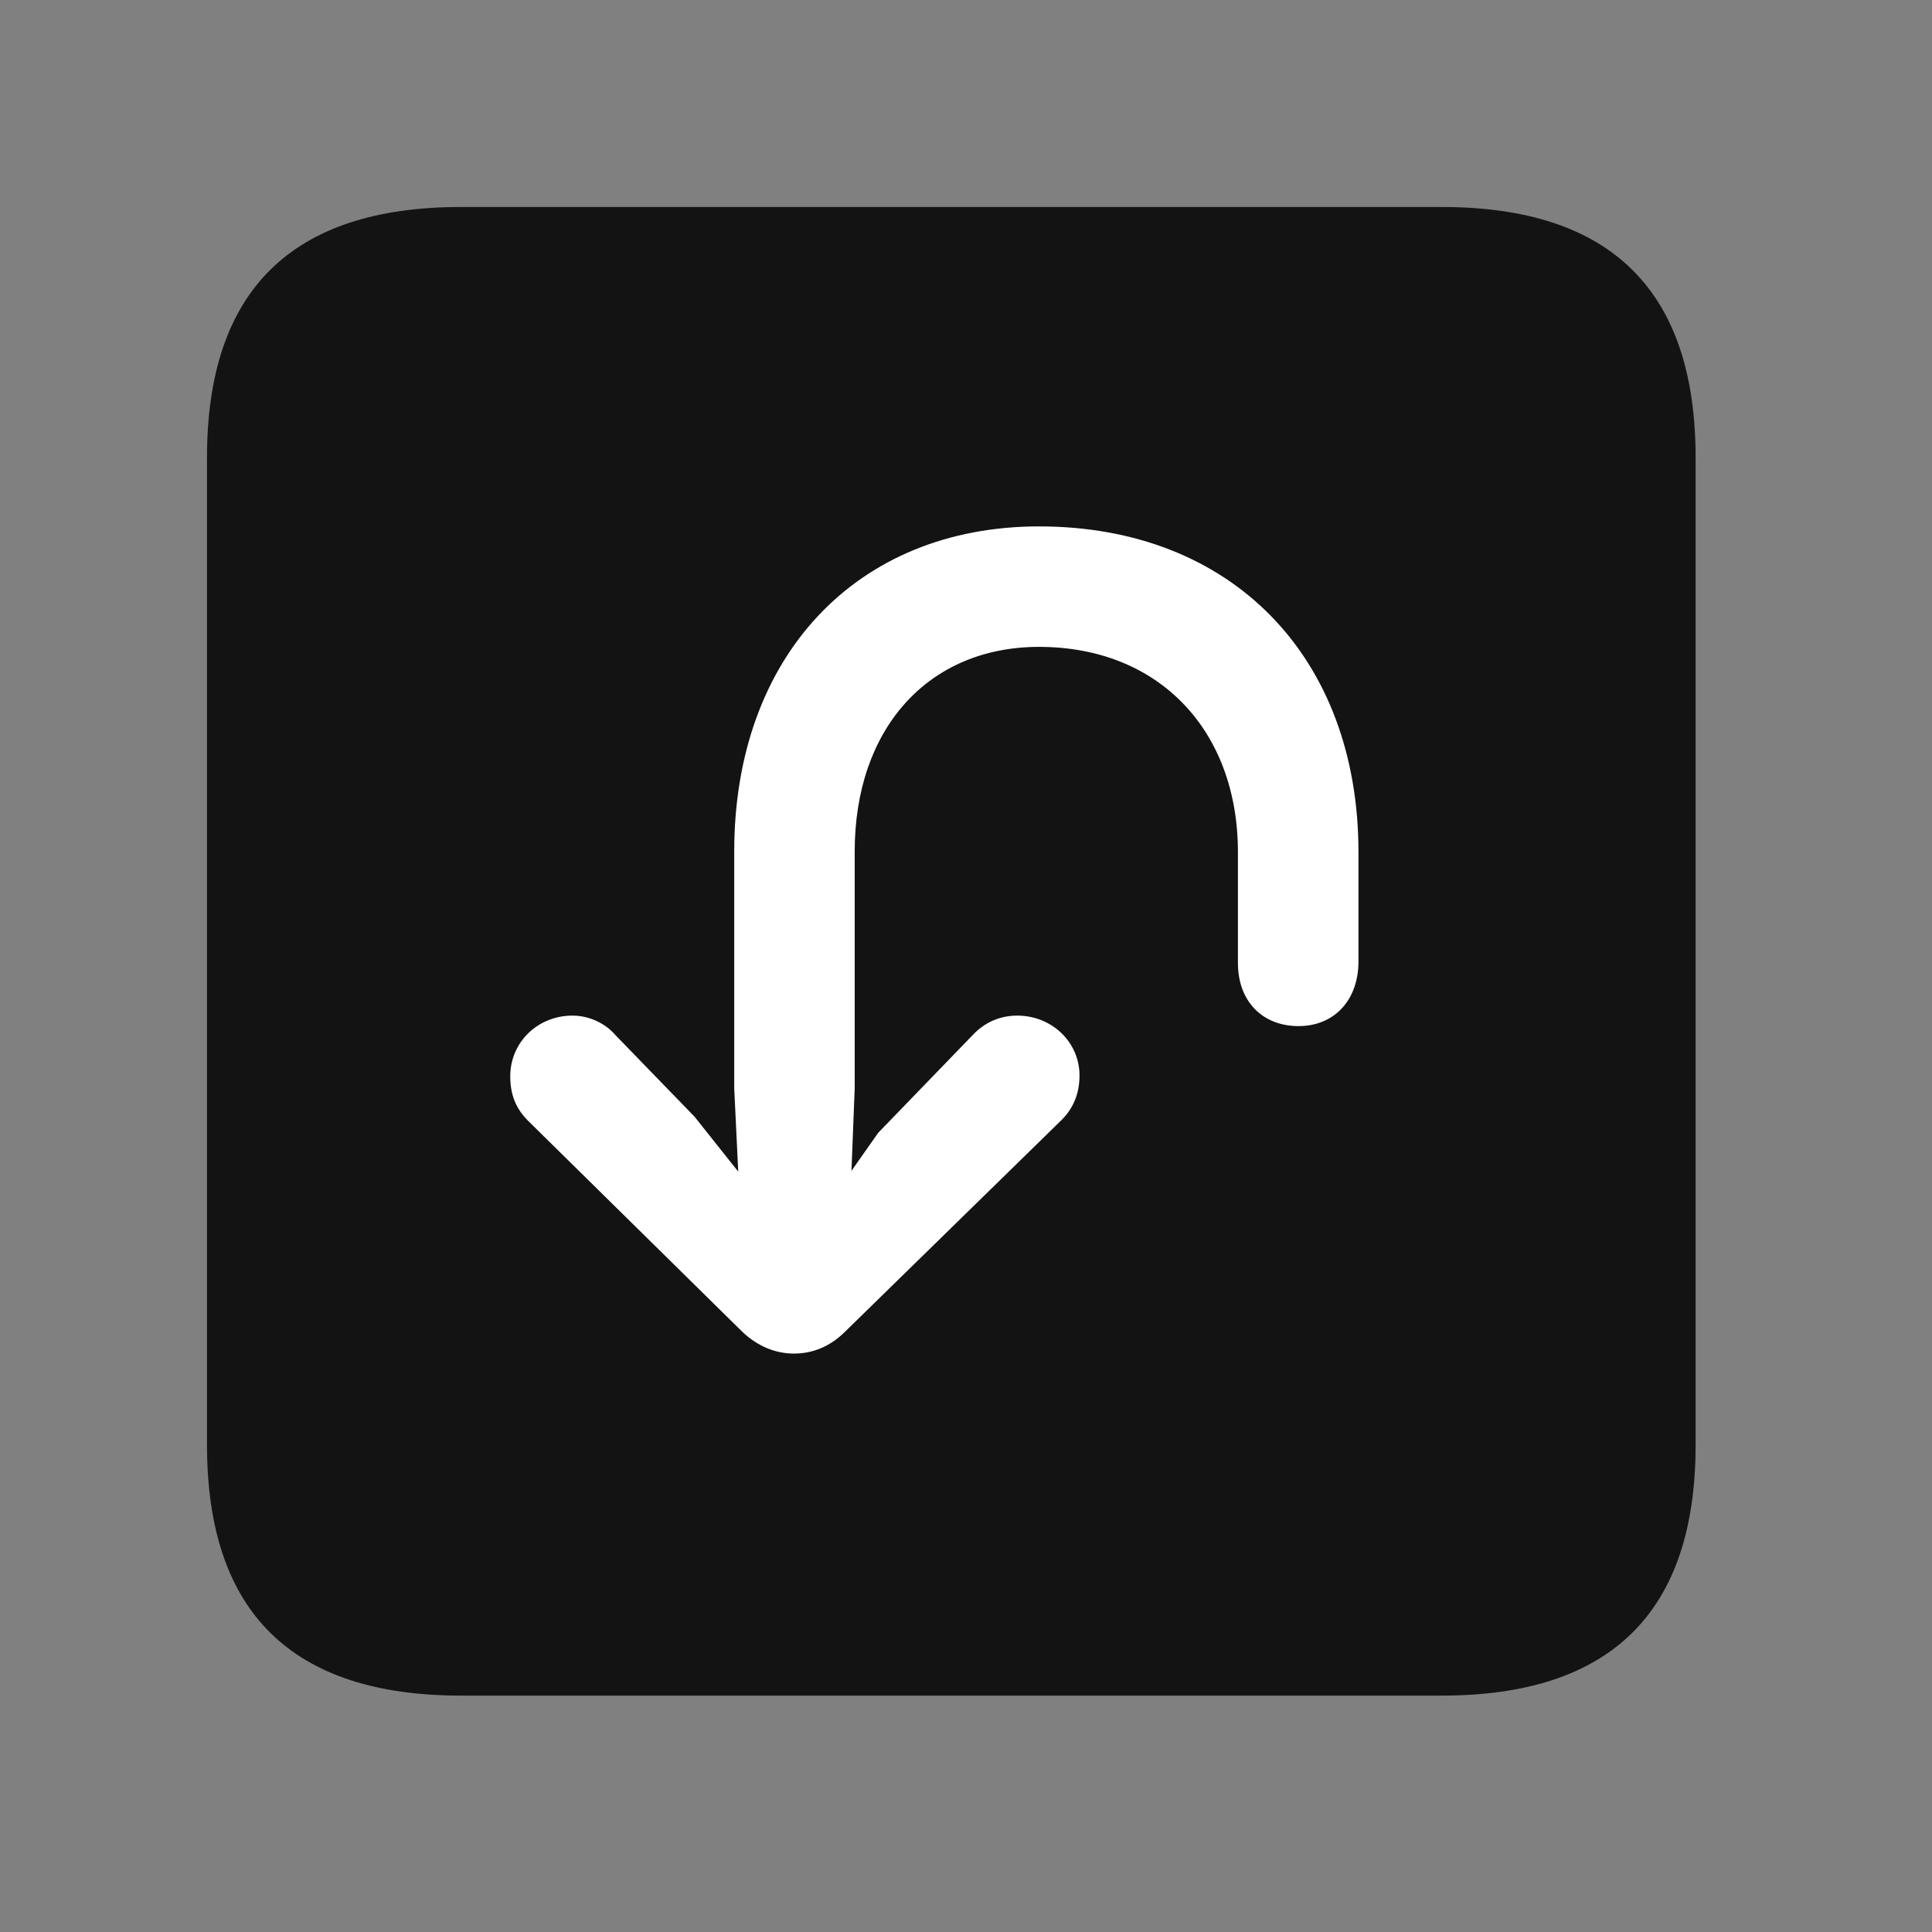 <svg width="28" height="28" viewBox="0 0 28 28" fill="none" xmlns="http://www.w3.org/2000/svg">
<rect x="0" y="0" width="28" height="28" fill="#808080" stroke="none"/>
<path d="M6.68 24.574H20.895C23.355 24.574 24.574 23.355 24.574 20.941V6.633C24.574 4.219 23.355 3 20.895 3H6.68C4.23 3 3 4.207 3 6.633V20.941C3 23.367 4.23 24.574 6.68 24.574Z" fill="black" fill-opacity="0.85"/>
<path d="M15.059 7.629C17.859 7.629 19.688 9.527 19.688 12.352V13.934C19.688 14.496 19.336 14.871 18.82 14.871C18.293 14.871 17.941 14.508 17.941 13.957V12.352C17.941 10.582 16.793 9.375 15.059 9.375C13.453 9.375 12.387 10.559 12.387 12.34V15.773L12.34 16.969L12.727 16.418L14.098 15C14.262 14.824 14.484 14.719 14.742 14.719C15.246 14.719 15.645 15.105 15.645 15.586C15.645 15.855 15.551 16.066 15.387 16.23L12.246 19.301C12.023 19.523 11.766 19.617 11.508 19.617C11.238 19.617 10.98 19.512 10.758 19.301L7.652 16.242C7.477 16.066 7.395 15.867 7.395 15.598C7.395 15.105 7.793 14.719 8.297 14.719C8.531 14.719 8.766 14.824 8.918 15L10.066 16.184L10.699 16.98L10.641 15.773V12.34C10.641 9.516 12.41 7.629 15.059 7.629Z" fill="white"/>
</svg>
